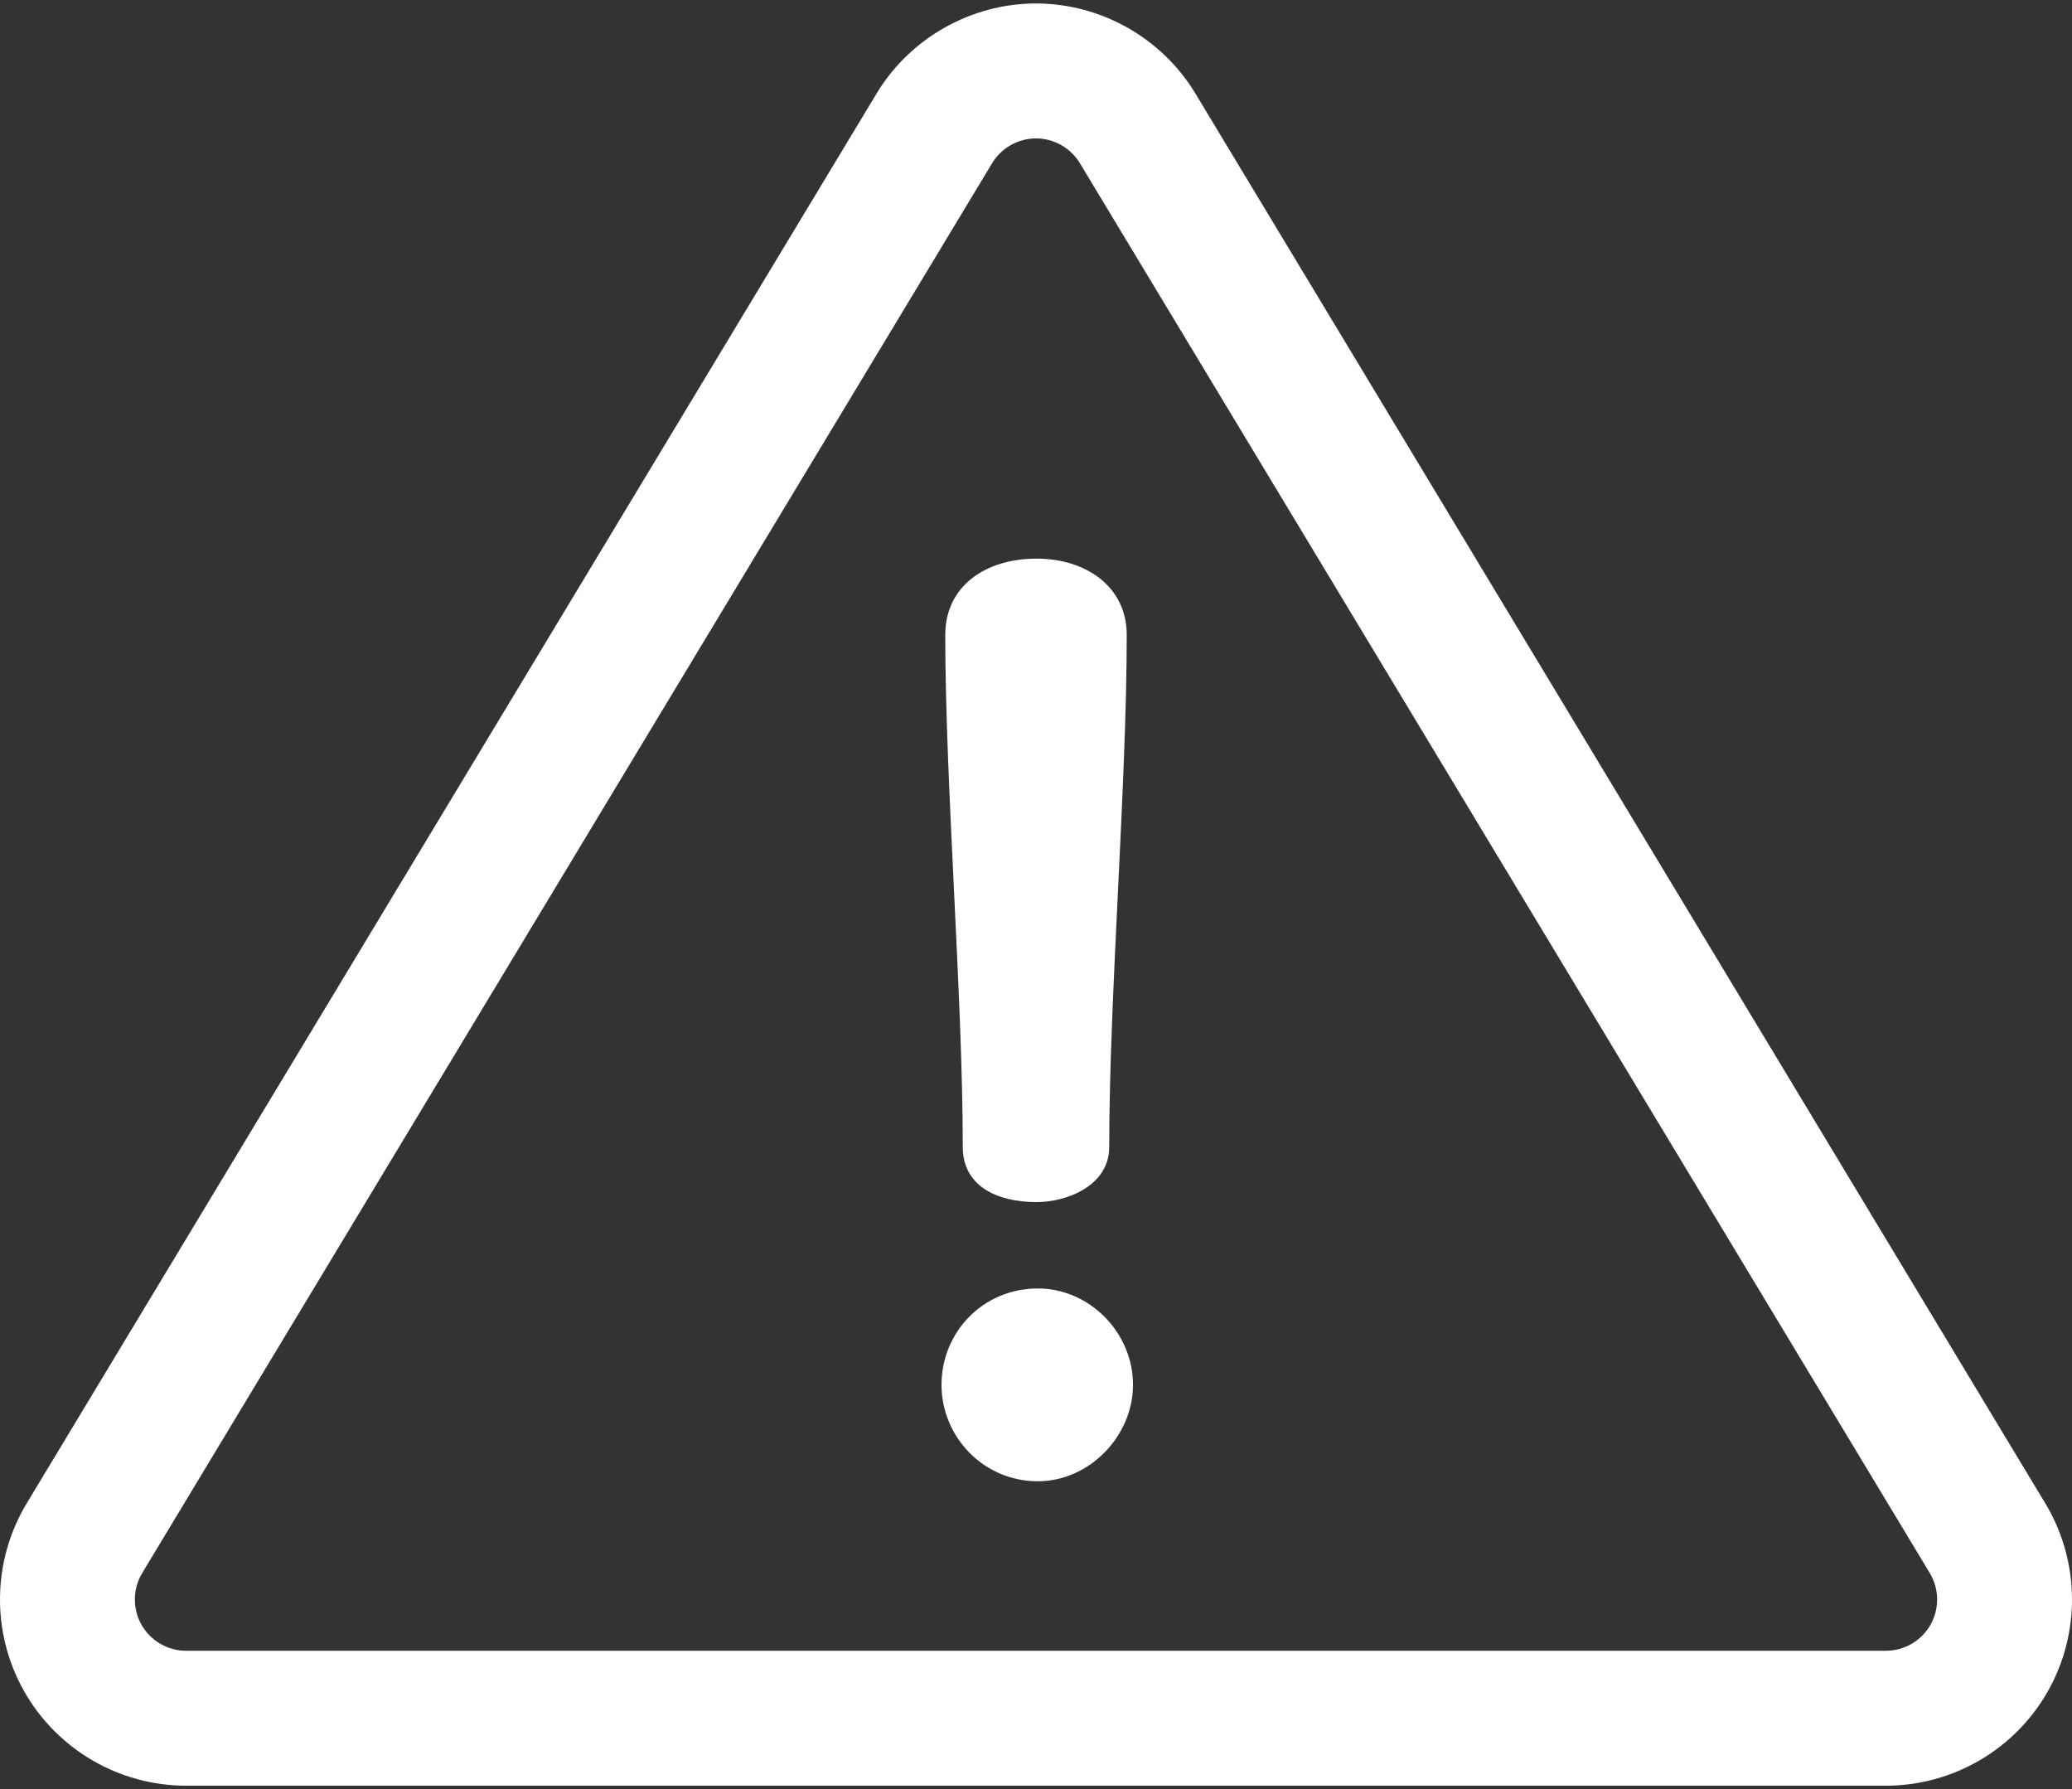 <?xml version="1.0" encoding="UTF-8"?>
<svg width="512px" height="442px" viewBox="0 0 512 442" version="1.1" xmlns="http://www.w3.org/2000/svg" xmlns:xlink="http://www.w3.org/1999/xlink">
    <rect x="0" y="0" width="512" height="442" fill="#333333" stroke="none"/>
    <!-- Generator: Sketch 52.6 (67491) - http://www.bohemiancoding.com/sketch -->
    <title>danger</title>
    <desc>Created with Sketch.</desc>
    <g id="Page-1" stroke="none" stroke-width="1" fill="none" fill-rule="evenodd">
        <g id="danger" fill="#FFFFFF">
            <path d="M505.403,371.394 L295.389,23.102 C287.115,9.381 272.022,0.857 255.999,0.857 C239.976,0.857 224.883,9.381 216.608,23.103 L6.595,371.394 C-1.956,385.576 -2.209,403.344 5.934,417.764 C14.079,432.184 29.425,441.142 45.985,441.142 L466.013,441.142 C482.573,441.142 497.92,432.184 506.065,417.763 C514.208,403.342 513.955,385.574 505.403,371.394 Z M477.039,401.372 C474.797,405.341 470.572,407.808 466.013,407.808 L45.985,407.808 C41.426,407.808 37.201,405.342 34.96,401.373 C32.718,397.403 32.788,392.511 35.141,388.608 L245.156,40.316 C247.434,36.539 251.589,34.192 256,34.192 C260.41,34.192 264.565,36.539 266.843,40.316 L476.856,388.608 C479.211,392.512 479.281,397.403 477.039,401.372 Z" id="Shape" fill-rule="nonzero"></path>
            <path d="M256.154,138.005 C243.474,138.005 233.578,144.809 233.578,156.871 C233.578,193.673 237.907,246.557 237.907,283.36 C237.908,292.947 246.259,296.967 256.155,296.967 C263.577,296.967 274.092,292.947 274.092,283.36 C274.092,246.558 278.421,193.674 278.421,156.871 C278.421,144.81 268.216,138.005 256.154,138.005 Z" id="Path"></path>
            <path d="M256.465,318.306 C242.858,318.306 232.651,329.13 232.651,342.12 C232.651,354.8 242.857,365.934 256.465,365.934 C269.145,365.934 279.97,354.8 279.97,342.12 C279.97,329.13 269.144,318.306 256.465,318.306 Z" id="Path"></path>
        </g>
    </g>
</svg>